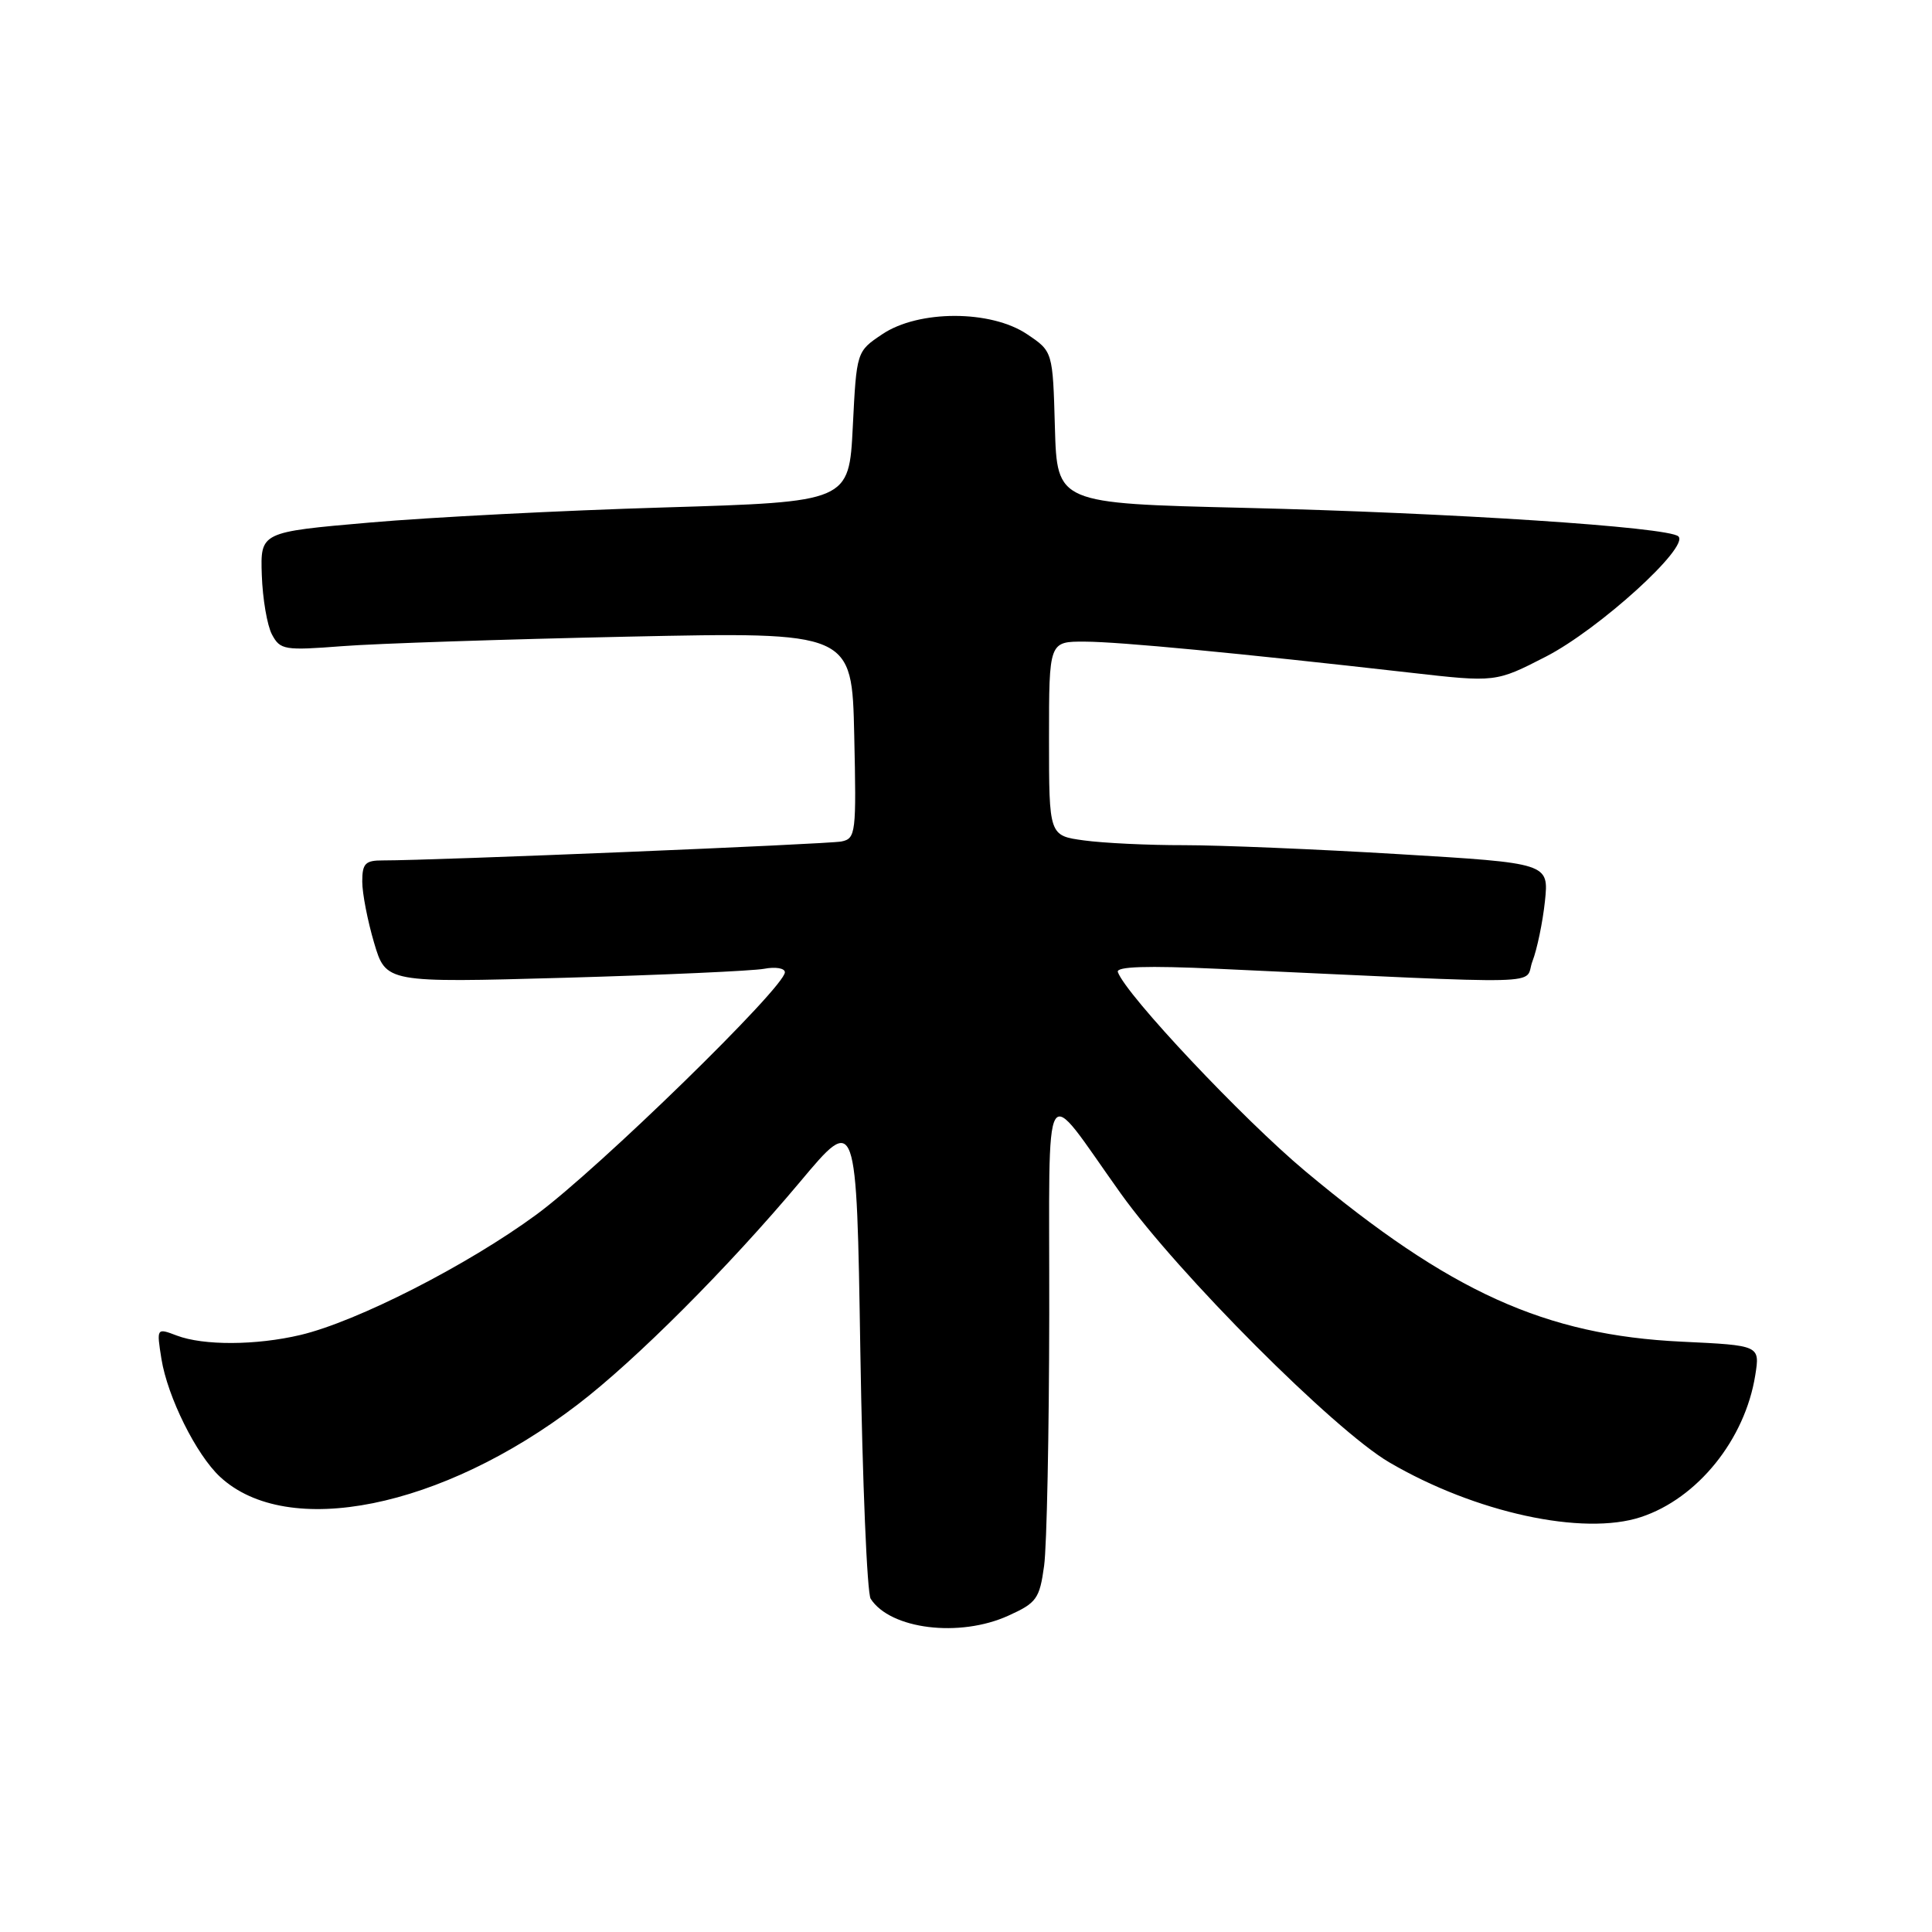 <?xml version="1.0" encoding="UTF-8" standalone="no"?>
<!DOCTYPE svg PUBLIC "-//W3C//DTD SVG 1.1//EN" "http://www.w3.org/Graphics/SVG/1.1/DTD/svg11.dtd" >
<svg xmlns="http://www.w3.org/2000/svg" xmlns:xlink="http://www.w3.org/1999/xlink" version="1.1" viewBox="0 0 256 256">
 <g >
 <path fill="currentColor"
d=" M 133.60 214.09 C 137.36 212.39 137.75 211.85 138.35 207.48 C 138.71 204.86 139.01 189.85 139.03 174.11 C 139.07 141.47 137.95 143.37 148.49 158.12 C 156.10 168.77 176.79 189.50 184.07 193.76 C 195.47 200.44 209.77 203.55 217.43 201.02 C 224.93 198.55 231.22 190.75 232.58 182.23 C 233.21 178.27 233.21 178.27 222.86 177.78 C 204.74 176.92 192.15 171.22 172.97 155.20 C 164.65 148.24 149.20 131.83 148.12 128.80 C 147.86 128.07 151.96 127.94 161.37 128.37 C 206.72 130.46 201.83 130.58 203.06 127.37 C 203.67 125.79 204.41 122.22 204.71 119.44 C 205.24 114.37 205.24 114.37 185.37 113.18 C 174.44 112.52 161.63 111.99 156.89 111.99 C 152.15 112.00 146.19 111.71 143.64 111.36 C 139.00 110.73 139.00 110.73 139.00 97.86 C 139.00 85.00 139.00 85.00 143.75 85.02 C 148.38 85.04 163.95 86.53 186.85 89.13 C 198.19 90.42 198.19 90.42 204.85 87.00 C 211.88 83.38 223.91 72.46 222.39 71.07 C 221.03 69.83 192.36 67.95 164.78 67.29 C 140.07 66.70 140.07 66.70 139.78 56.64 C 139.50 46.57 139.50 46.57 136.10 44.29 C 131.30 41.05 121.70 41.05 116.90 44.29 C 113.50 46.57 113.50 46.57 113.00 56.54 C 112.50 66.50 112.50 66.50 88.00 67.24 C 74.53 67.64 56.98 68.54 49.00 69.24 C 34.50 70.50 34.50 70.50 34.69 76.21 C 34.80 79.34 35.40 82.89 36.04 84.08 C 37.13 86.12 37.69 86.21 45.35 85.62 C 49.83 85.27 66.86 84.71 83.19 84.36 C 112.89 83.73 112.89 83.73 113.19 97.41 C 113.48 110.41 113.40 111.11 111.50 111.50 C 109.70 111.86 57.45 114.02 50.75 114.01 C 48.40 114.00 48.00 114.41 48.00 116.82 C 48.00 118.37 48.71 122.02 49.57 124.93 C 51.14 130.22 51.14 130.22 74.82 129.56 C 87.84 129.19 99.74 128.65 101.25 128.37 C 102.76 128.08 104.00 128.29 104.00 128.83 C 104.00 130.80 79.31 154.88 71.09 160.93 C 61.96 167.64 47.30 175.12 39.81 176.89 C 33.93 178.28 26.96 178.31 23.43 176.97 C 20.74 175.95 20.74 175.95 21.39 180.06 C 22.20 185.10 26.00 192.75 29.15 195.68 C 38.09 203.99 58.51 199.88 76.50 186.14 C 84.20 180.27 96.52 167.92 106.03 156.58 C 113.50 147.66 113.50 147.66 114.00 179.08 C 114.28 196.36 114.89 211.11 115.37 211.85 C 117.98 215.89 127.15 217.02 133.60 214.09 Z "/>
</g>
</svg>
